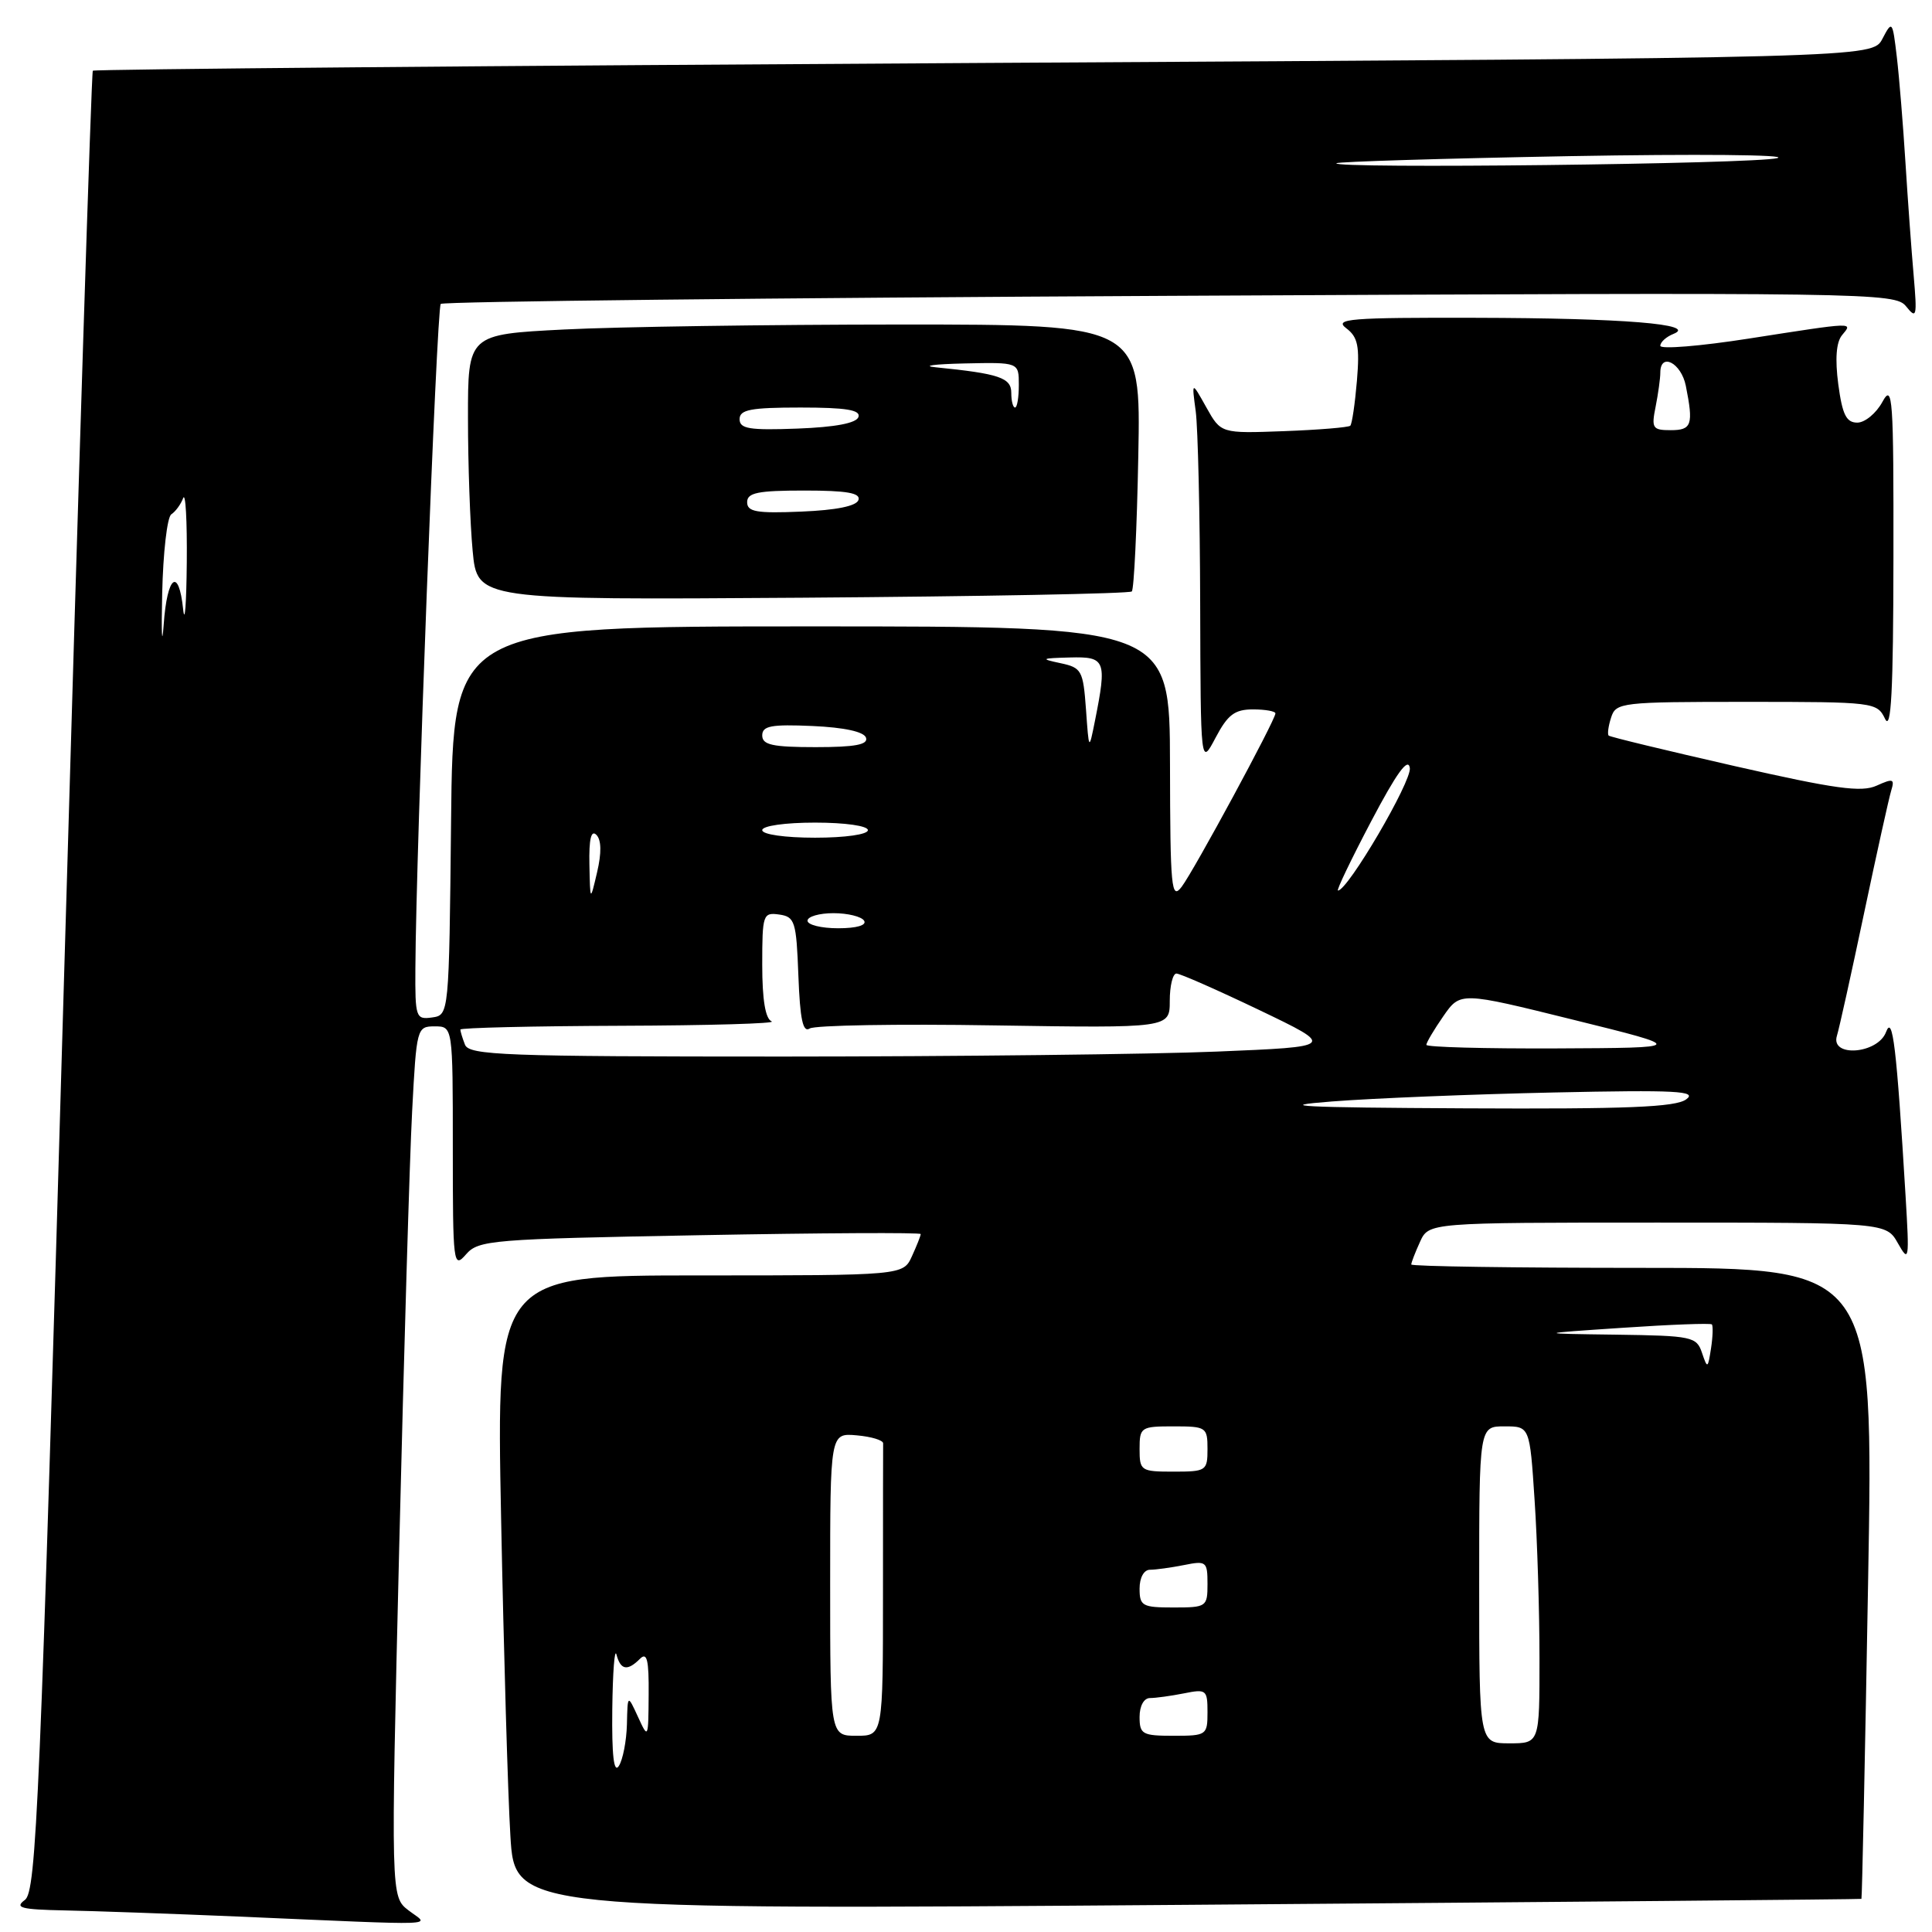 <?xml version="1.0" encoding="UTF-8" standalone="no"?>
<!DOCTYPE svg PUBLIC "-//W3C//DTD SVG 1.1//EN" "http://www.w3.org/Graphics/SVG/1.1/DTD/svg11.dtd" >
<svg xmlns="http://www.w3.org/2000/svg" xmlns:xlink="http://www.w3.org/1999/xlink" version="1.1" viewBox="0 0 256 256">
 <g >
 <path fill="currentColor"
d=" M 54.14 253.14 C 51.78 251.33 51.78 251.33 52.90 204.91 C 53.52 179.39 54.28 153.44 54.61 147.25 C 55.19 136.20 55.24 136.00 57.60 136.00 C 60.00 136.00 60.00 136.00 60.00 152.11 C 60.00 167.55 60.07 168.14 61.75 166.21 C 63.41 164.31 65.06 164.18 92.75 163.67 C 108.84 163.37 122.00 163.30 122.00 163.52 C 122.00 163.73 121.48 165.05 120.84 166.45 C 119.68 169.00 119.68 169.00 92.72 169.00 C 65.76 169.00 65.76 169.00 66.40 201.25 C 66.75 218.99 67.30 237.90 67.63 243.28 C 68.22 253.07 68.22 253.07 157.36 252.40 C 206.39 252.03 246.57 251.67 246.65 251.61 C 246.73 251.55 247.13 232.71 247.53 209.75 C 248.27 168.00 248.27 168.00 217.63 168.00 C 200.79 168.00 187.00 167.80 187.00 167.55 C 187.00 167.30 187.52 165.95 188.16 164.55 C 189.32 162.00 189.32 162.00 219.63 162.00 C 249.94 162.00 249.94 162.00 251.49 164.75 C 252.96 167.35 253.01 167.01 252.50 158.50 C 251.30 138.63 250.79 134.40 249.91 136.75 C 248.82 139.66 242.51 140.15 243.40 137.25 C 243.70 136.29 245.32 128.97 247.00 121.00 C 248.68 113.03 250.30 105.71 250.60 104.74 C 251.07 103.20 250.84 103.12 248.67 104.10 C 246.66 105.02 243.19 104.54 229.85 101.51 C 220.86 99.46 213.35 97.65 213.16 97.47 C 212.97 97.29 213.11 96.22 213.48 95.08 C 214.11 93.08 214.80 93.00 231.41 93.00 C 248.35 93.00 248.72 93.05 249.78 95.25 C 250.59 96.94 250.87 91.63 250.89 74.00 C 250.92 52.61 250.79 50.75 249.43 53.25 C 248.61 54.76 247.11 56.00 246.10 56.00 C 244.64 56.00 244.12 54.94 243.58 50.91 C 243.14 47.56 243.31 45.34 244.08 44.41 C 245.52 42.67 245.94 42.65 231.75 44.86 C 225.29 45.87 220.00 46.30 220.00 45.82 C 220.00 45.33 220.79 44.62 221.75 44.24 C 224.98 42.95 215.09 42.15 195.50 42.11 C 178.87 42.07 176.73 42.24 178.38 43.49 C 179.93 44.66 180.18 45.86 179.80 50.45 C 179.54 53.50 179.15 56.18 178.92 56.41 C 178.69 56.63 174.74 56.96 170.14 57.13 C 161.78 57.44 161.78 57.44 159.84 53.97 C 157.90 50.50 157.90 50.50 158.44 54.50 C 158.73 56.70 159.00 68.17 159.03 80.00 C 159.09 101.50 159.09 101.50 161.07 97.75 C 162.68 94.70 163.60 94.00 166.02 94.00 C 167.66 94.00 169.00 94.24 169.00 94.53 C 169.00 95.40 158.23 115.32 156.58 117.50 C 155.21 119.31 155.06 117.76 155.03 101.25 C 155.00 83.00 155.00 83.00 107.52 83.00 C 60.03 83.00 60.03 83.00 59.77 108.75 C 59.50 134.50 59.50 134.50 57.25 134.82 C 55.10 135.12 55.00 134.83 55.04 128.32 C 55.12 112.65 57.86 40.80 58.40 40.27 C 58.72 39.95 102.20 39.47 155.02 39.20 C 248.34 38.73 251.12 38.77 252.58 40.61 C 253.96 42.33 254.04 41.97 253.57 36.50 C 253.28 33.20 252.79 26.45 252.48 21.50 C 252.17 16.55 251.66 10.28 251.34 7.56 C 250.77 2.74 250.72 2.68 249.43 5.14 C 248.11 7.67 248.11 7.67 130.38 8.34 C 65.63 8.71 12.49 9.17 12.30 9.37 C 12.11 9.56 10.38 63.89 8.47 130.11 C 5.31 239.24 4.82 250.62 3.30 251.75 C 1.89 252.79 2.76 253.02 8.56 253.14 C 12.38 253.21 22.70 253.58 31.50 253.95 C 59.41 255.15 56.87 255.24 54.14 253.14 Z  M 149.97 78.37 C 150.26 78.08 150.65 70.00 150.83 60.42 C 151.17 43.00 151.17 43.00 119.33 43.00 C 101.82 43.01 81.76 43.30 74.75 43.66 C 62.00 44.31 62.00 44.31 62.01 55.40 C 62.01 61.51 62.29 69.42 62.63 73.00 C 63.24 79.50 63.24 79.50 106.34 79.20 C 130.04 79.03 149.67 78.66 149.97 78.37 Z  M 81.13 226.50 C 81.19 221.55 81.44 218.29 81.69 219.25 C 82.23 221.30 83.14 221.46 84.80 219.80 C 85.73 218.87 85.99 219.92 85.95 224.55 C 85.91 230.40 85.89 230.45 84.54 227.50 C 83.16 224.50 83.16 224.50 83.07 228.50 C 83.01 230.70 82.53 233.18 82.00 234.00 C 81.34 235.02 81.06 232.64 81.13 226.50 Z  M 196.00 210.00 C 196.00 189.00 196.00 189.00 199.35 189.00 C 202.70 189.00 202.70 189.00 203.34 198.75 C 203.70 204.11 203.99 213.56 203.99 219.75 C 204.00 231.00 204.00 231.00 200.00 231.00 C 196.00 231.00 196.00 231.00 196.00 210.00 Z  M 110.00 209.94 C 110.00 189.88 110.00 189.88 113.52 190.19 C 115.46 190.36 117.03 190.84 117.02 191.25 C 117.01 191.66 117.00 200.55 117.00 211.00 C 117.00 230.00 117.00 230.00 113.50 230.00 C 110.00 230.00 110.00 230.00 110.00 209.94 Z  M 151.00 227.50 C 151.00 226.05 151.57 225.00 152.38 225.00 C 153.13 225.00 155.16 224.72 156.88 224.38 C 159.84 223.78 160.00 223.91 160.00 226.88 C 160.00 229.91 159.87 230.00 155.50 230.00 C 151.37 230.00 151.00 229.80 151.00 227.50 Z  M 151.00 210.50 C 151.00 209.05 151.57 208.00 152.38 208.00 C 153.13 208.00 155.16 207.72 156.88 207.38 C 159.84 206.78 160.00 206.91 160.00 209.88 C 160.00 212.91 159.87 213.00 155.50 213.00 C 151.37 213.00 151.00 212.80 151.00 210.50 Z  M 151.00 192.00 C 151.00 189.11 151.17 189.00 155.50 189.00 C 159.83 189.00 160.00 189.11 160.00 192.00 C 160.00 194.89 159.83 195.00 155.50 195.00 C 151.17 195.00 151.00 194.89 151.00 192.00 Z  M 225.52 179.25 C 224.81 177.12 224.21 176.99 214.13 176.85 C 203.50 176.71 203.50 176.71 215.00 175.94 C 221.32 175.51 226.65 175.31 226.83 175.49 C 227.00 175.67 226.96 177.10 226.72 178.66 C 226.30 181.37 226.25 181.40 225.52 179.25 Z  M 176.50 145.95 C 182.00 145.52 195.22 144.99 205.87 144.76 C 222.15 144.41 224.96 144.56 223.43 145.67 C 222.02 146.71 215.55 146.97 194.06 146.86 C 172.23 146.75 168.58 146.56 176.50 145.95 Z  M 61.61 138.42 C 61.27 137.55 61.00 136.65 61.00 136.42 C 61.00 136.19 70.56 135.96 82.25 135.92 C 93.94 135.88 102.94 135.62 102.25 135.34 C 101.42 135.00 101.00 132.50 101.00 127.85 C 101.00 121.17 101.10 120.88 103.25 121.18 C 105.33 121.48 105.52 122.08 105.79 129.28 C 106.01 135.08 106.39 136.87 107.29 136.28 C 107.96 135.85 118.96 135.66 131.75 135.87 C 155.00 136.23 155.00 136.23 155.00 132.62 C 155.00 130.63 155.40 129.00 155.88 129.00 C 156.37 129.00 161.31 131.18 166.87 133.84 C 176.98 138.69 176.98 138.69 161.24 139.34 C 152.58 139.70 126.76 139.99 103.86 140.00 C 66.80 140.00 62.15 139.83 61.61 138.42 Z  M 189.00 138.45 C 189.00 138.14 190.01 136.44 191.25 134.65 C 193.50 131.41 193.50 131.41 208.50 135.13 C 223.50 138.84 223.50 138.84 206.25 138.92 C 196.76 138.96 189.00 138.75 189.00 138.45 Z  M 107.00 122.00 C 107.00 121.45 108.55 121.00 110.44 121.00 C 112.33 121.00 114.16 121.45 114.50 122.00 C 114.87 122.60 113.51 123.00 111.06 123.00 C 108.83 123.00 107.00 122.55 107.00 122.00 Z  M 78.10 114.55 C 78.03 111.18 78.33 109.93 79.02 110.62 C 79.69 111.29 79.72 113.00 79.12 115.57 C 78.20 119.50 78.20 119.50 78.10 114.55 Z  M 181.68 108.84 C 185.06 102.42 186.59 100.30 186.81 101.76 C 187.07 103.53 178.59 118.00 177.29 118.00 C 177.05 118.00 179.03 113.88 181.68 108.84 Z  M 101.00 110.00 C 101.00 109.43 104.00 109.00 108.00 109.00 C 112.00 109.00 115.00 109.43 115.00 110.00 C 115.00 110.57 112.00 111.00 108.00 111.00 C 104.00 111.00 101.00 110.57 101.00 110.00 Z  M 101.00 97.45 C 101.00 96.18 102.19 95.96 107.67 96.20 C 111.89 96.39 114.49 96.96 114.75 97.75 C 115.06 98.67 113.30 99.00 108.08 99.00 C 102.36 99.00 101.00 98.70 101.00 97.45 Z  M 143.90 94.01 C 143.52 88.83 143.33 88.47 140.50 87.87 C 137.81 87.30 137.94 87.22 141.75 87.12 C 146.49 86.99 146.69 87.48 145.09 95.50 C 144.29 99.50 144.29 99.50 143.90 94.01 Z  M 21.49 78.65 C 21.61 73.23 22.15 68.51 22.70 68.15 C 23.25 67.79 23.96 66.83 24.27 66.00 C 24.59 65.17 24.80 69.00 24.75 74.50 C 24.70 80.00 24.49 82.81 24.27 80.75 C 23.68 75.08 22.15 76.26 21.69 82.75 C 21.46 85.91 21.37 84.07 21.49 78.65 Z  M 219.38 53.88 C 219.72 52.16 220.00 50.13 220.00 49.38 C 220.00 46.64 222.77 48.08 223.38 51.12 C 224.41 56.29 224.17 57.00 221.38 57.00 C 218.97 57.00 218.80 56.74 219.38 53.88 Z  M 177.08 21.63 C 177.31 21.42 191.22 21.00 208.00 20.69 C 224.78 20.39 237.15 20.50 235.50 20.95 C 232.60 21.74 176.24 22.39 177.08 21.63 Z  M 99.00 66.54 C 99.00 65.29 100.41 65.00 106.58 65.00 C 112.20 65.00 114.06 65.32 113.75 66.25 C 113.49 67.06 110.80 67.60 106.17 67.79 C 100.25 68.04 99.00 67.82 99.00 66.54 Z  M 98.00 55.54 C 98.00 54.28 99.47 54.00 106.08 54.00 C 112.10 54.00 114.06 54.32 113.75 55.25 C 113.48 56.07 110.70 56.60 105.67 56.79 C 99.30 57.03 98.00 56.82 98.00 55.54 Z  M 134.00 52.05 C 134.00 50.05 132.39 49.51 124.00 48.67 C 122.08 48.48 123.76 48.25 127.75 48.16 C 135.00 48.00 135.00 48.00 135.00 51.00 C 135.00 52.65 134.78 54.00 134.50 54.00 C 134.22 54.00 134.00 53.12 134.00 52.05 Z "/>
</g>
</svg>